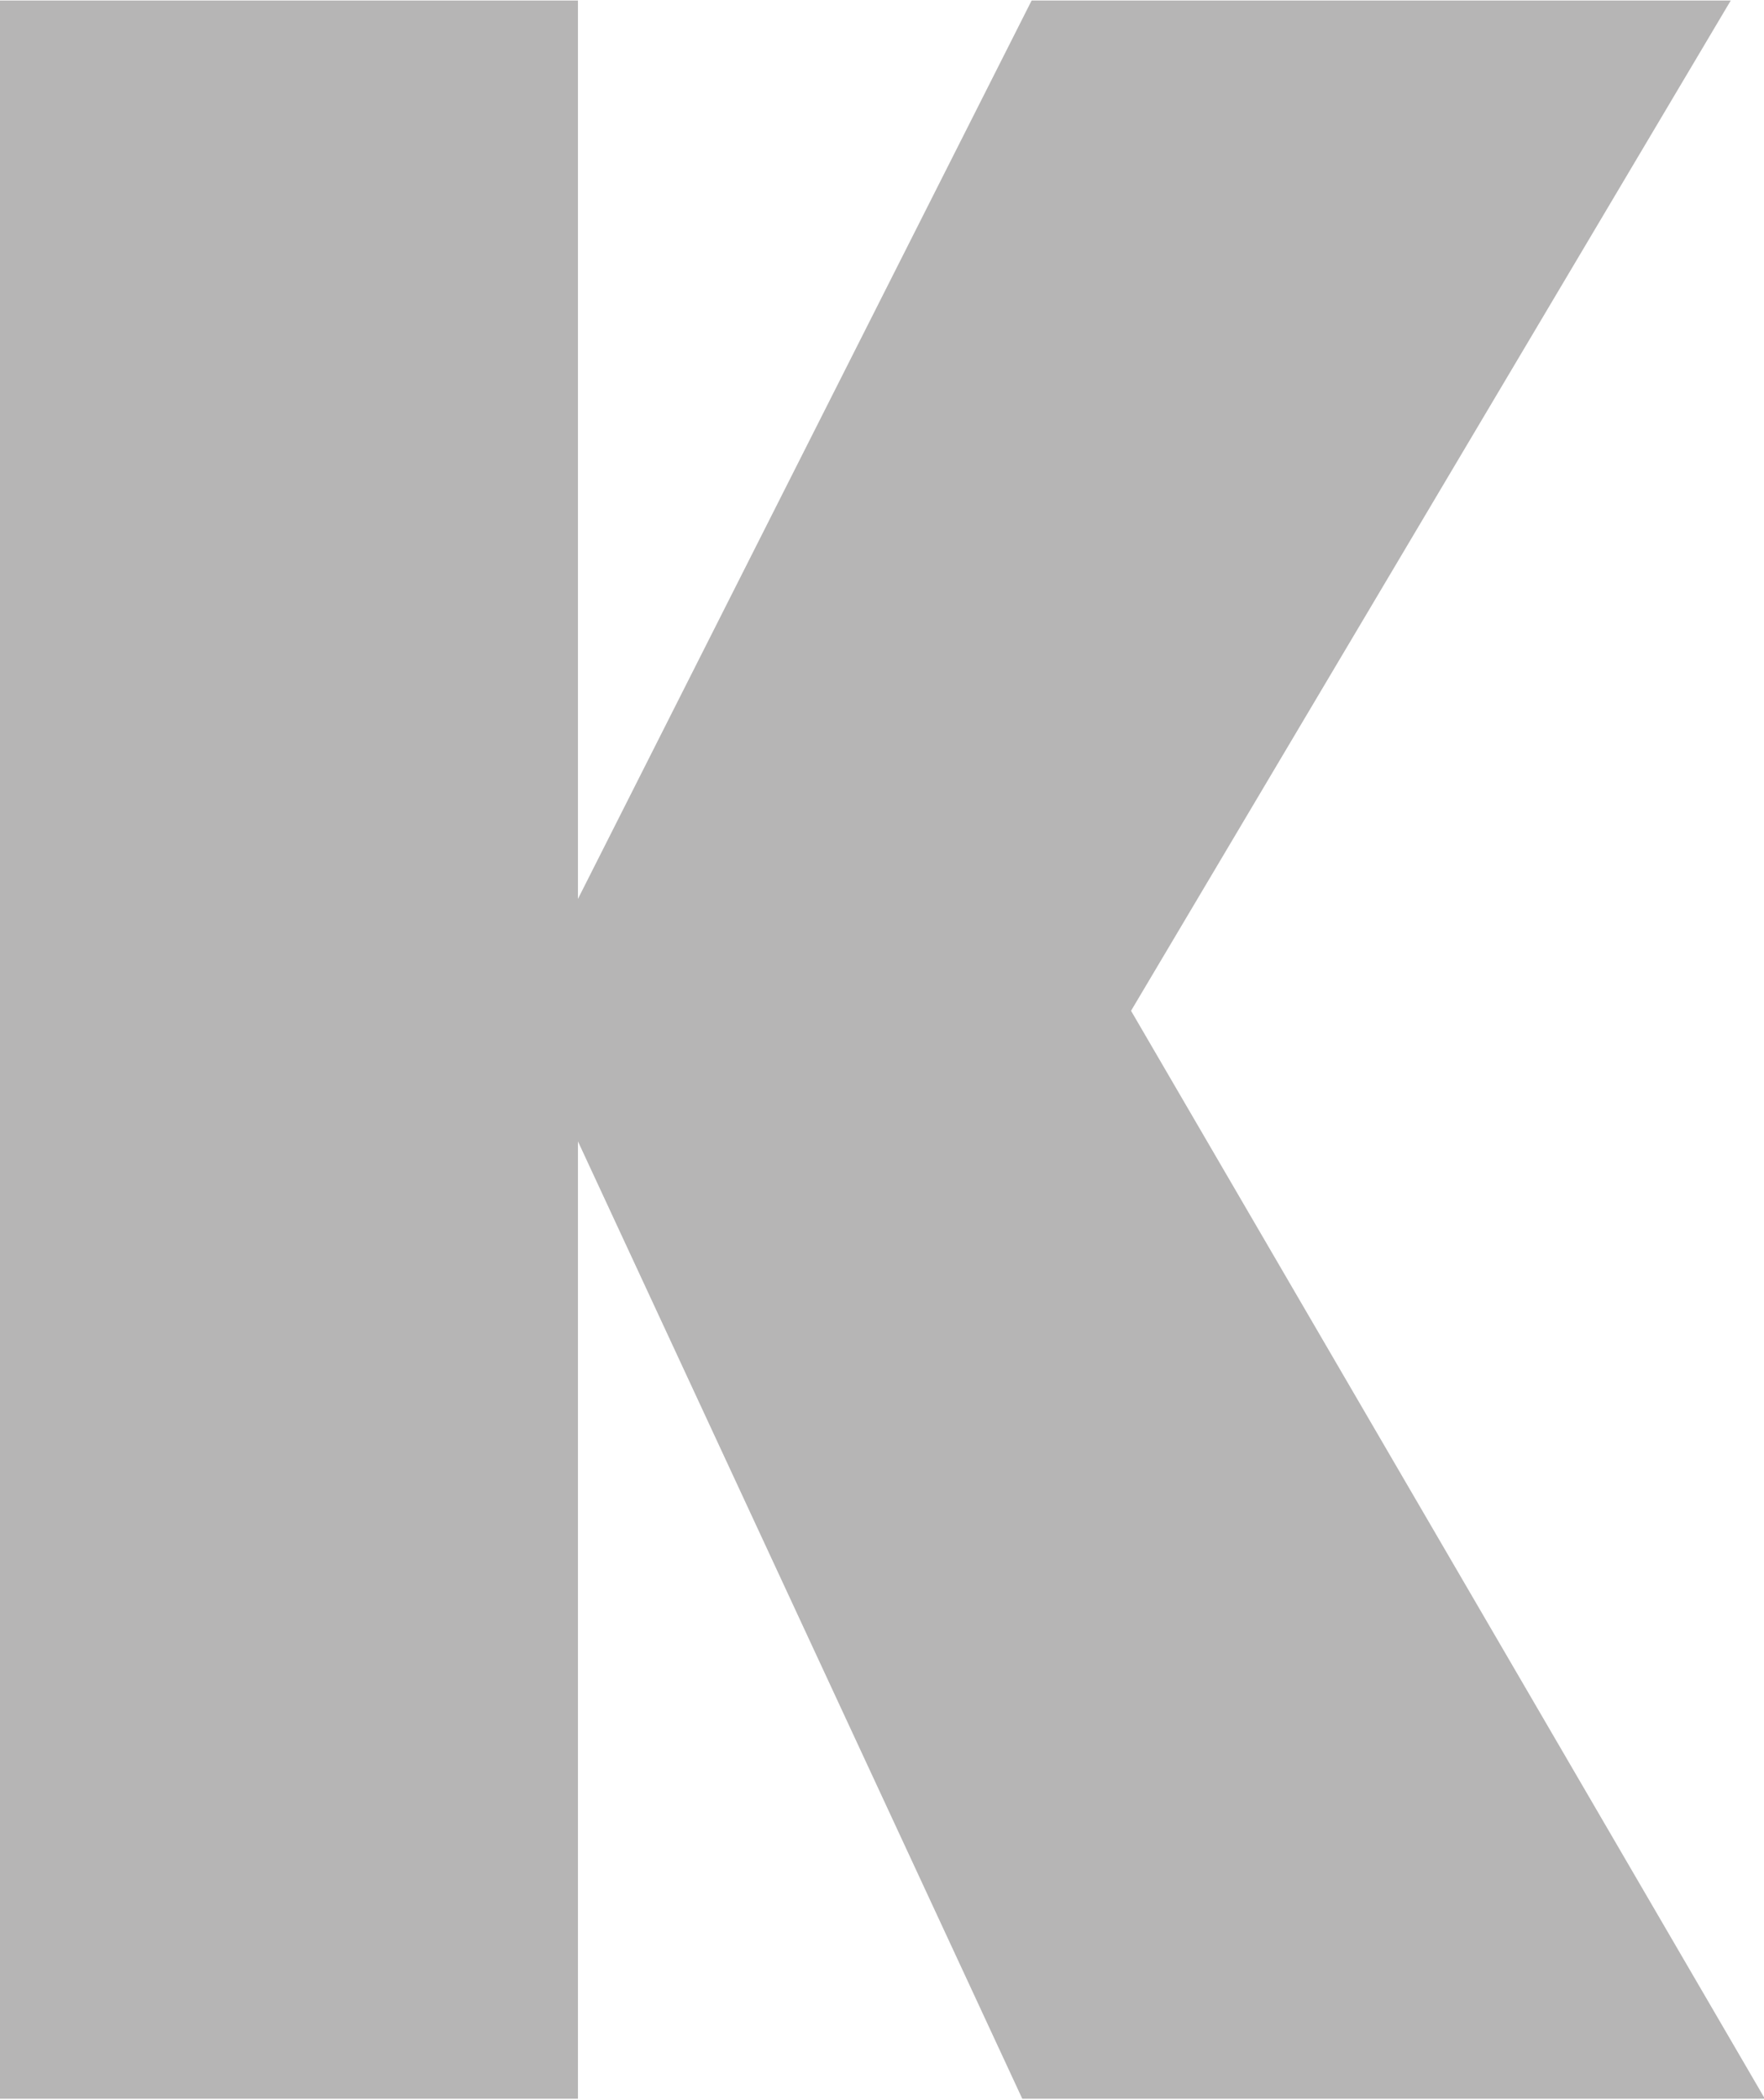 <?xml version="1.0" encoding="UTF-8" standalone="no"?>
<svg
   xmlns:dc="http://purl.org/dc/elements/1.1/"
   xmlns:cc="http://creativecommons.org/ns#"
   xmlns:rdf="http://www.w3.org/1999/02/22-rdf-syntax-ns#"
   xmlns:svg="http://www.w3.org/2000/svg"
   xmlns="http://www.w3.org/2000/svg"
   xmlns:sodipodi="http://sodipodi.sourceforge.net/DTD/sodipodi-0.dtd"
   xmlns:inkscape="http://www.inkscape.org/namespaces/inkscape"
   version="1.1"
   id="svg2"
   xml:space="preserve"
   width="154.947"
   height="184.36"
   viewBox="0 0 154.947 184.36"
   sodipodi:docname="KIWI_4c.eps"><defs
     id="defs6" /><sodipodi:namedview
     pagecolor="#ffffff"
     bordercolor="#666666"
     borderopacity="1"
     objecttolerance="10"
     gridtolerance="10"
     guidetolerance="10"
     inkscape:pageopacity="0"
     inkscape:pageshadow="2"
     inkscape:window-width="640"
     inkscape:window-height="480"
     id="namedview4" /><g
     id="g10"
     inkscape:groupmode="layer"
     inkscape:label="ink_ext_XXXXXX"
     transform="matrix(1.333,0,0,-1.333,0,184.36)"><g
       id="g12"
       transform="scale(0.1)"><path
         d="M 673.645,0.602 380.844,631.246 V 0.602 H 0 V 1382.69 H 380.844 V 790.953 L 679.785,1382.69 H 1140.48 L 745.305,717.242 1163,0.602 H 673.645"
         style="fill:#b6b5b5;fill-opacity:1;fill-rule:nonzero;stroke:none"
         id="path14" /></g></g></svg>

